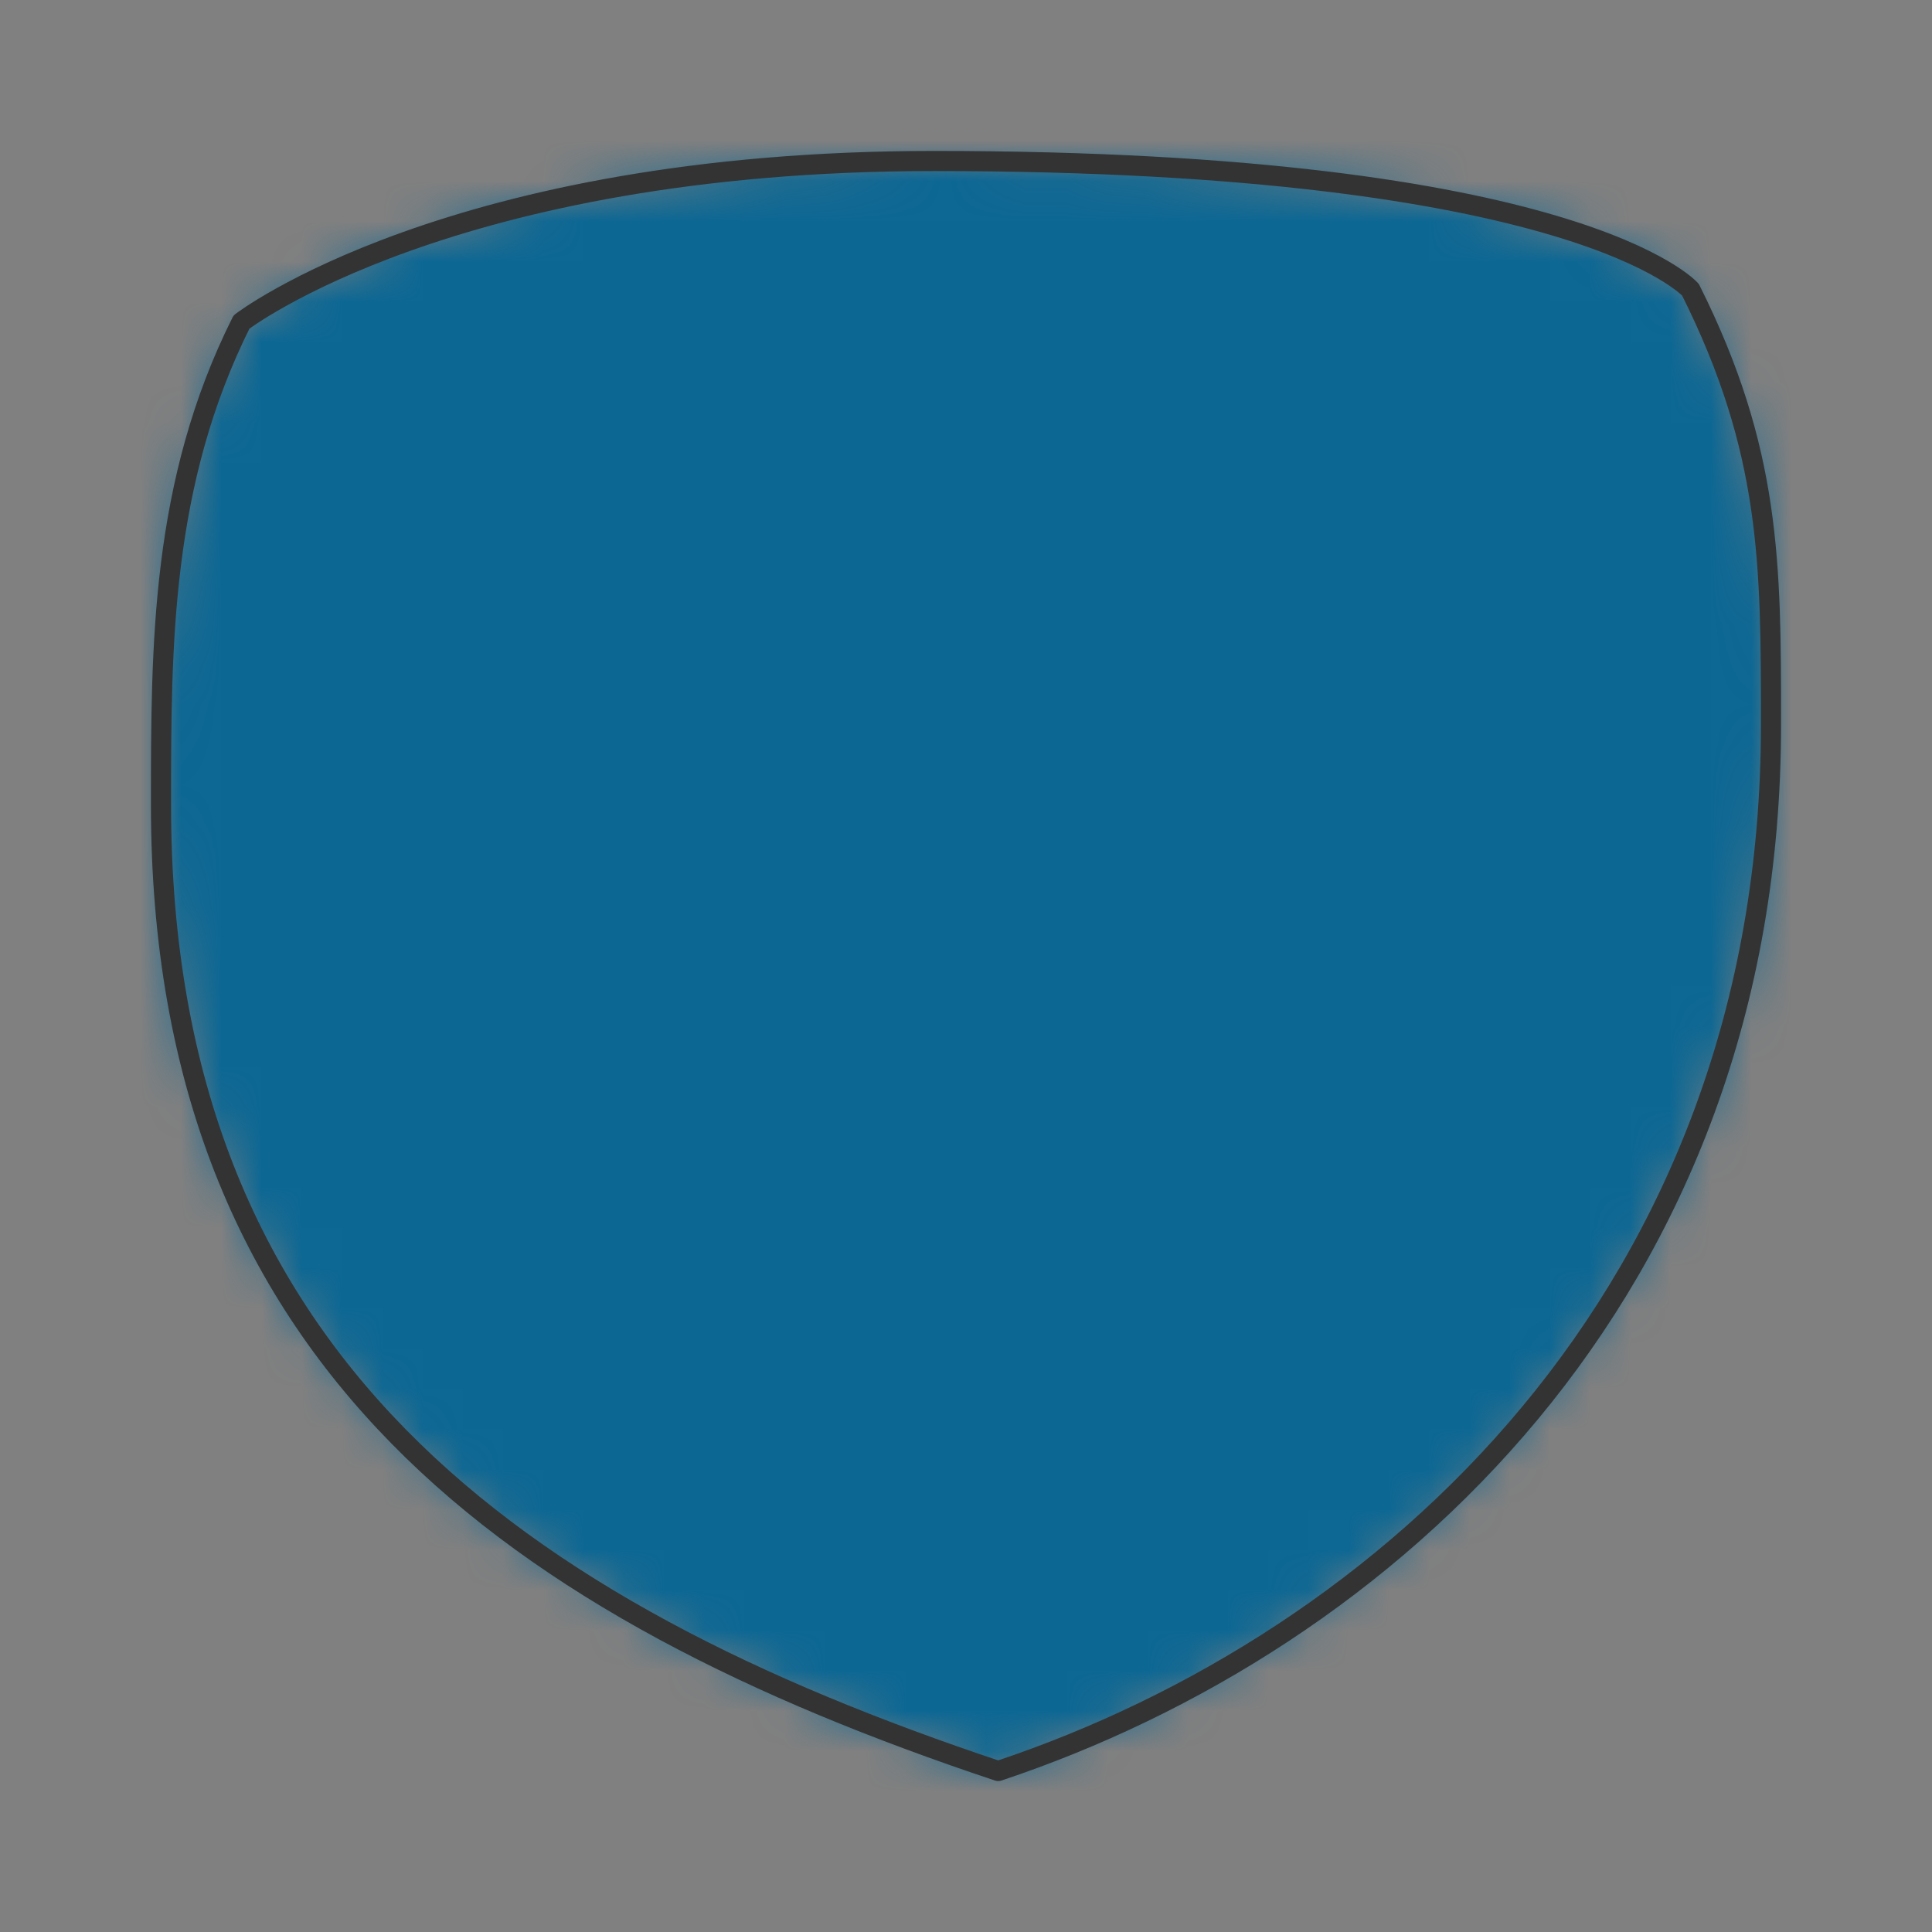<?xml version="1.0" encoding="UTF-8" standalone="no"?>
<svg xmlns="http://www.w3.org/2000/svg" preserveAspectRatio="xMidYMin slice" viewBox="-4 -4 48 48"><rect x="-4" y="-4" width="48" height="48" fill="#808080" stroke="none"/><defs><mask id="a"><path fill="#fff" fill-rule="evenodd" d="M19.2 0C35.2 0 38 3.2 38 3.2c2.001 4 2 6.8 2 10.8 0 14.15-9.551 22.784-19.2 26C8.8 36 0 29.828 0 16c0-4 0-8 2-12 0 0 5.2-4 17.2-4" clip-rule="evenodd"/></mask></defs><g mask="url(#a)"><path fill="#f0f0f0" fill-rule="evenodd" d="M19.2 0C35.2 0 38 3.2 38 3.2c2.001 4 2 6.8 2 10.8 0 14.15-9.551 22.784-19.2 26C8.8 36 0 29.828 0 16c0-4 0-8 2-12 0 0 5.2-4 17.2-4"/><path fill="#0c6793" d="M-1000-1000h2000v2000h-2000z"/></g><path fill="none" stroke="#333" stroke-linecap="round" stroke-linejoin="round" stroke-width=".5" d="M19.2 0C35.2 0 38 3.2 38 3.2c2.001 4 2 6.8 2 10.8 0 14.15-9.551 22.784-19.2 26C8.8 36 0 29.828 0 16c0-4 0-8 2-12 0 0 5.2-4 17.2-4"/></svg>